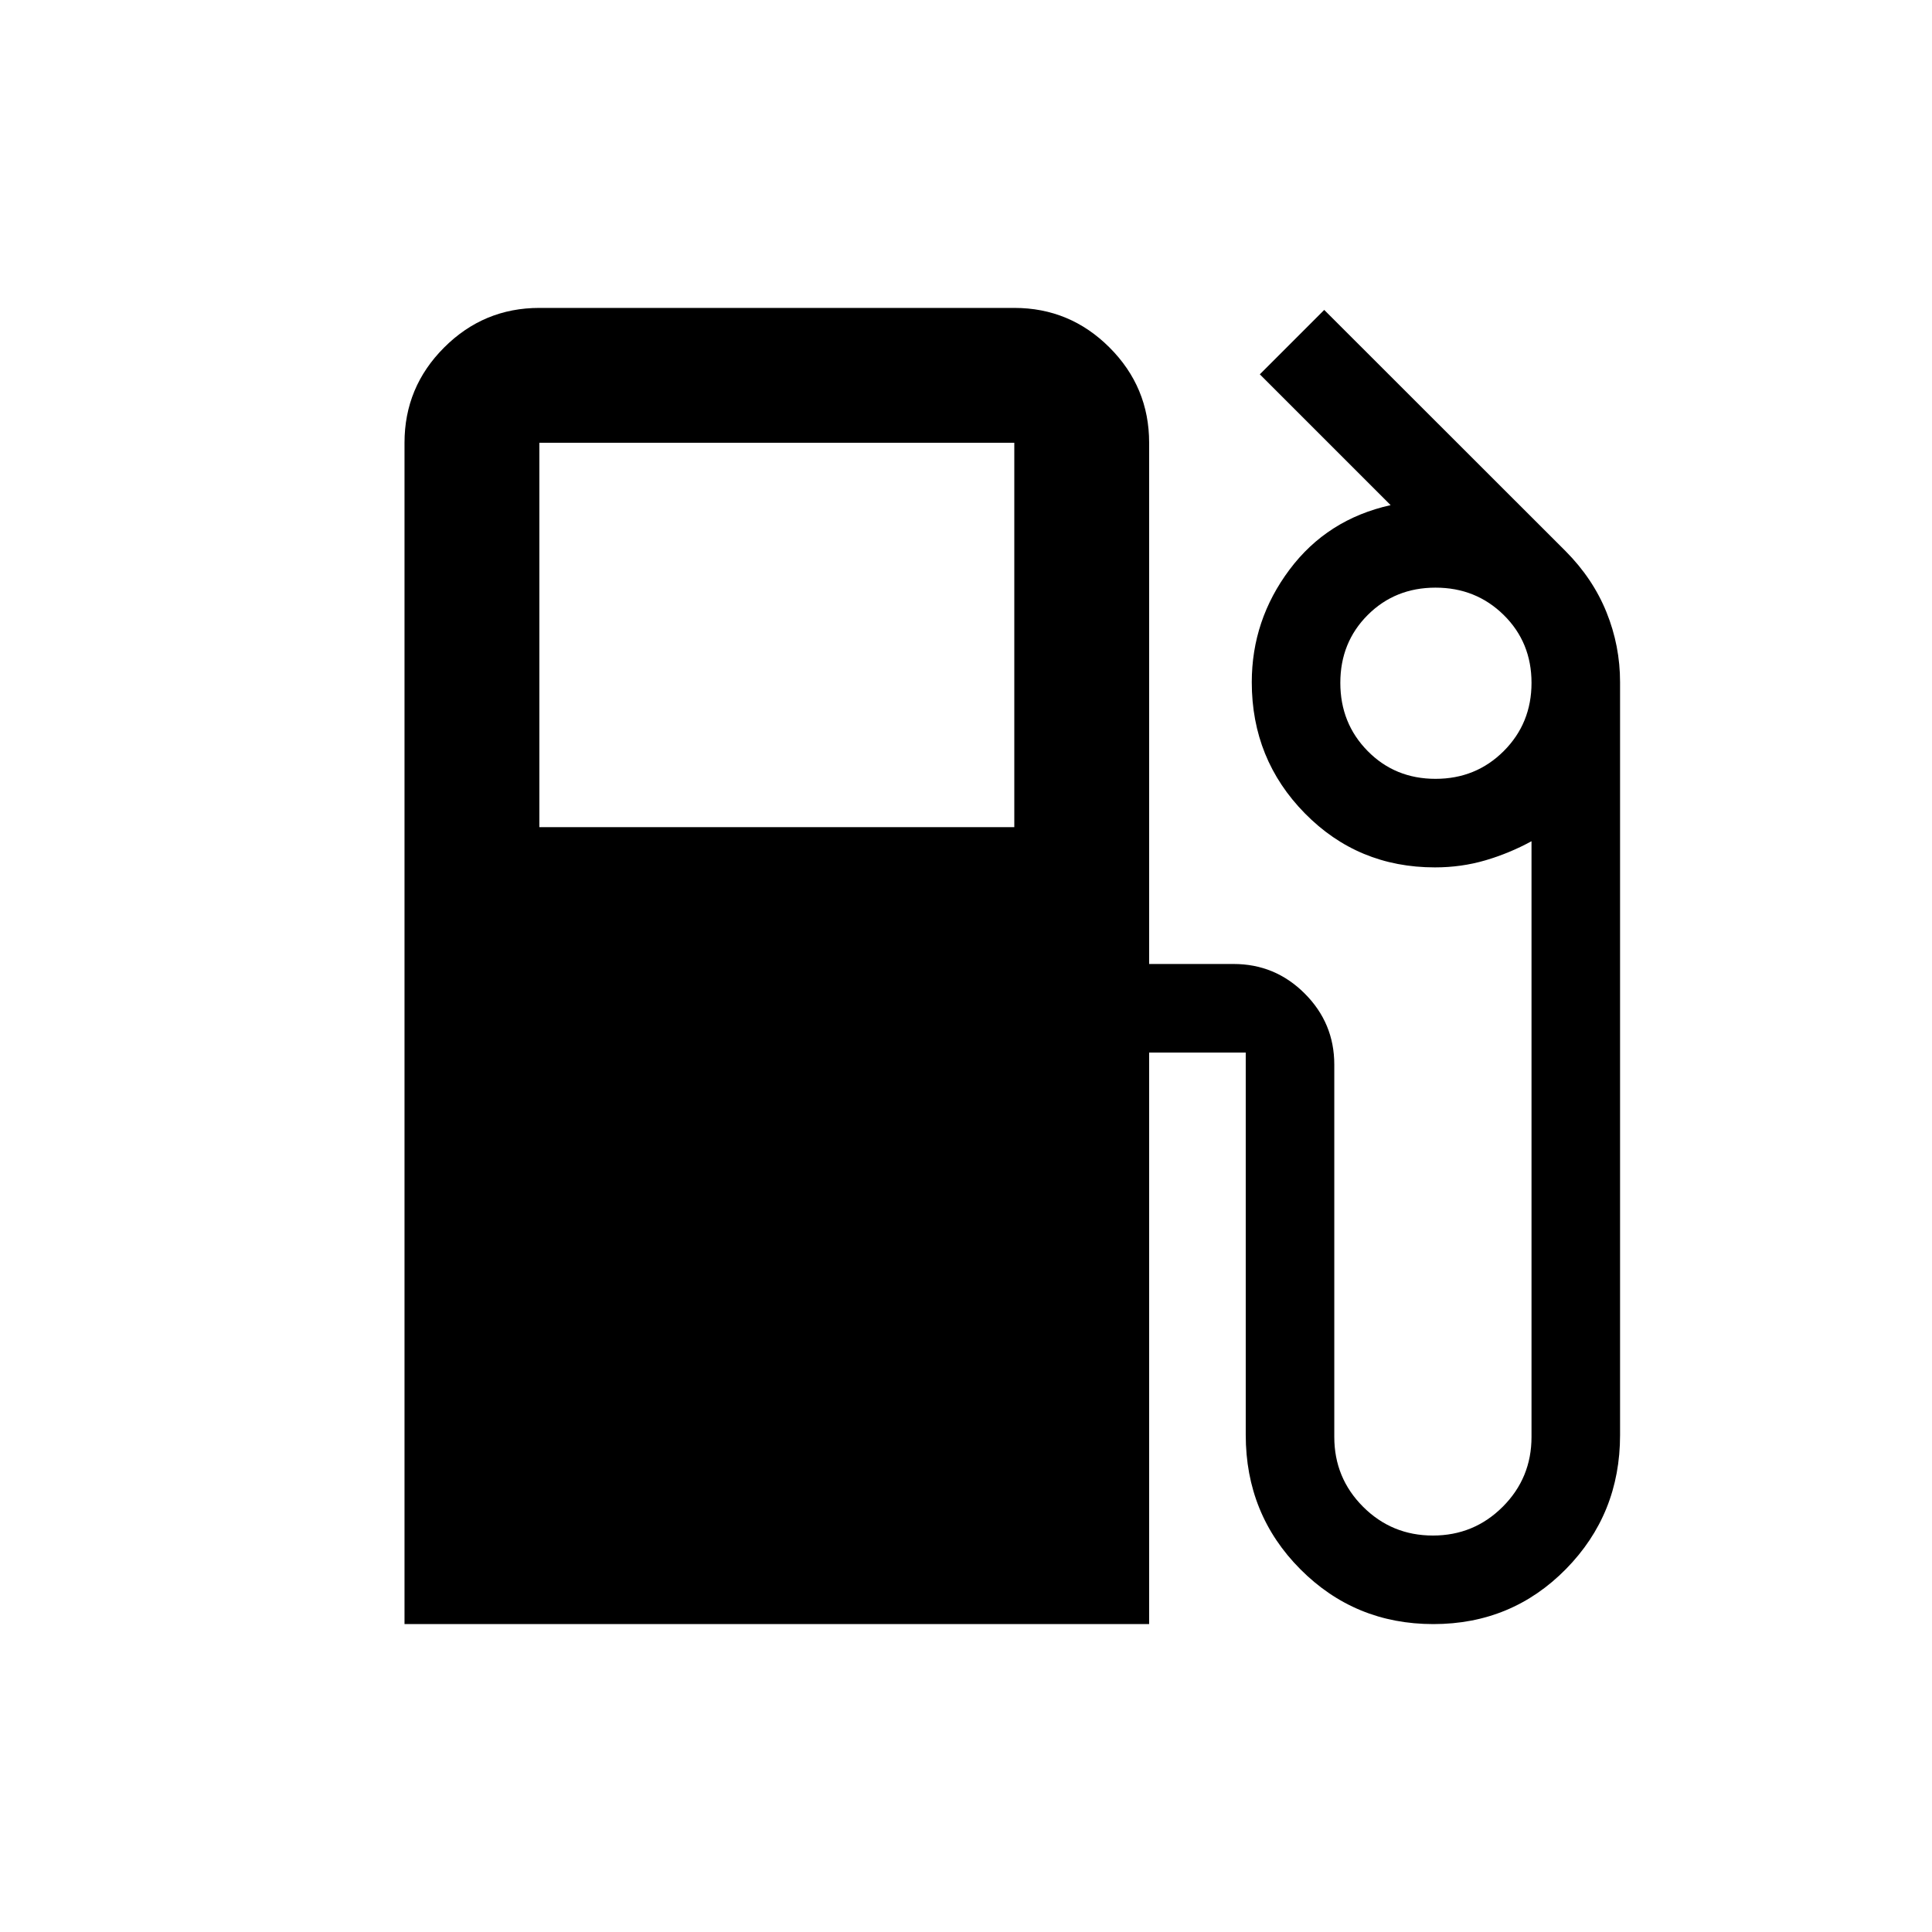 <svg xmlns="http://www.w3.org/2000/svg" height="20" viewBox="0 -960 960 960" width="20"><path d="M201-153v-587q0-27.64 19.68-47.32T268-807h236q27.64 0 47.32 19.68T571-740v259h42q20.63 0 35.31 14.69Q663-451.63 663-431v185q0 20.4 14.3 34.7Q691.6-197 712-197q20.4 0 34.7-14.3Q761-225.6 761-246v-296q-11 6-22.94 9.5Q726.13-529 713-529q-38.22 0-64.61-26.84T622-621.01q0-30.88 18.75-55.93Q659.5-702 691-709l-65-65 32-32 119.91 119.83q13.59 13.67 20.34 30.37 6.75 16.71 6.75 34.75v374.14q0 39.23-26.9 66.57Q751.19-153 712.23-153q-38.97 0-66.1-27.26Q619-207.52 619-247v-190h-48v284H201Zm67-396h236v-191H268v191Zm445.3-24q20.1 0 33.9-13.8 13.8-13.8 13.8-33.9 0-20.1-13.8-33.7-13.8-13.6-33.9-13.6-20.1 0-33.7 13.6-13.6 13.6-13.6 33.7t13.6 33.9q13.6 13.8 33.7 13.8Z"/></svg>